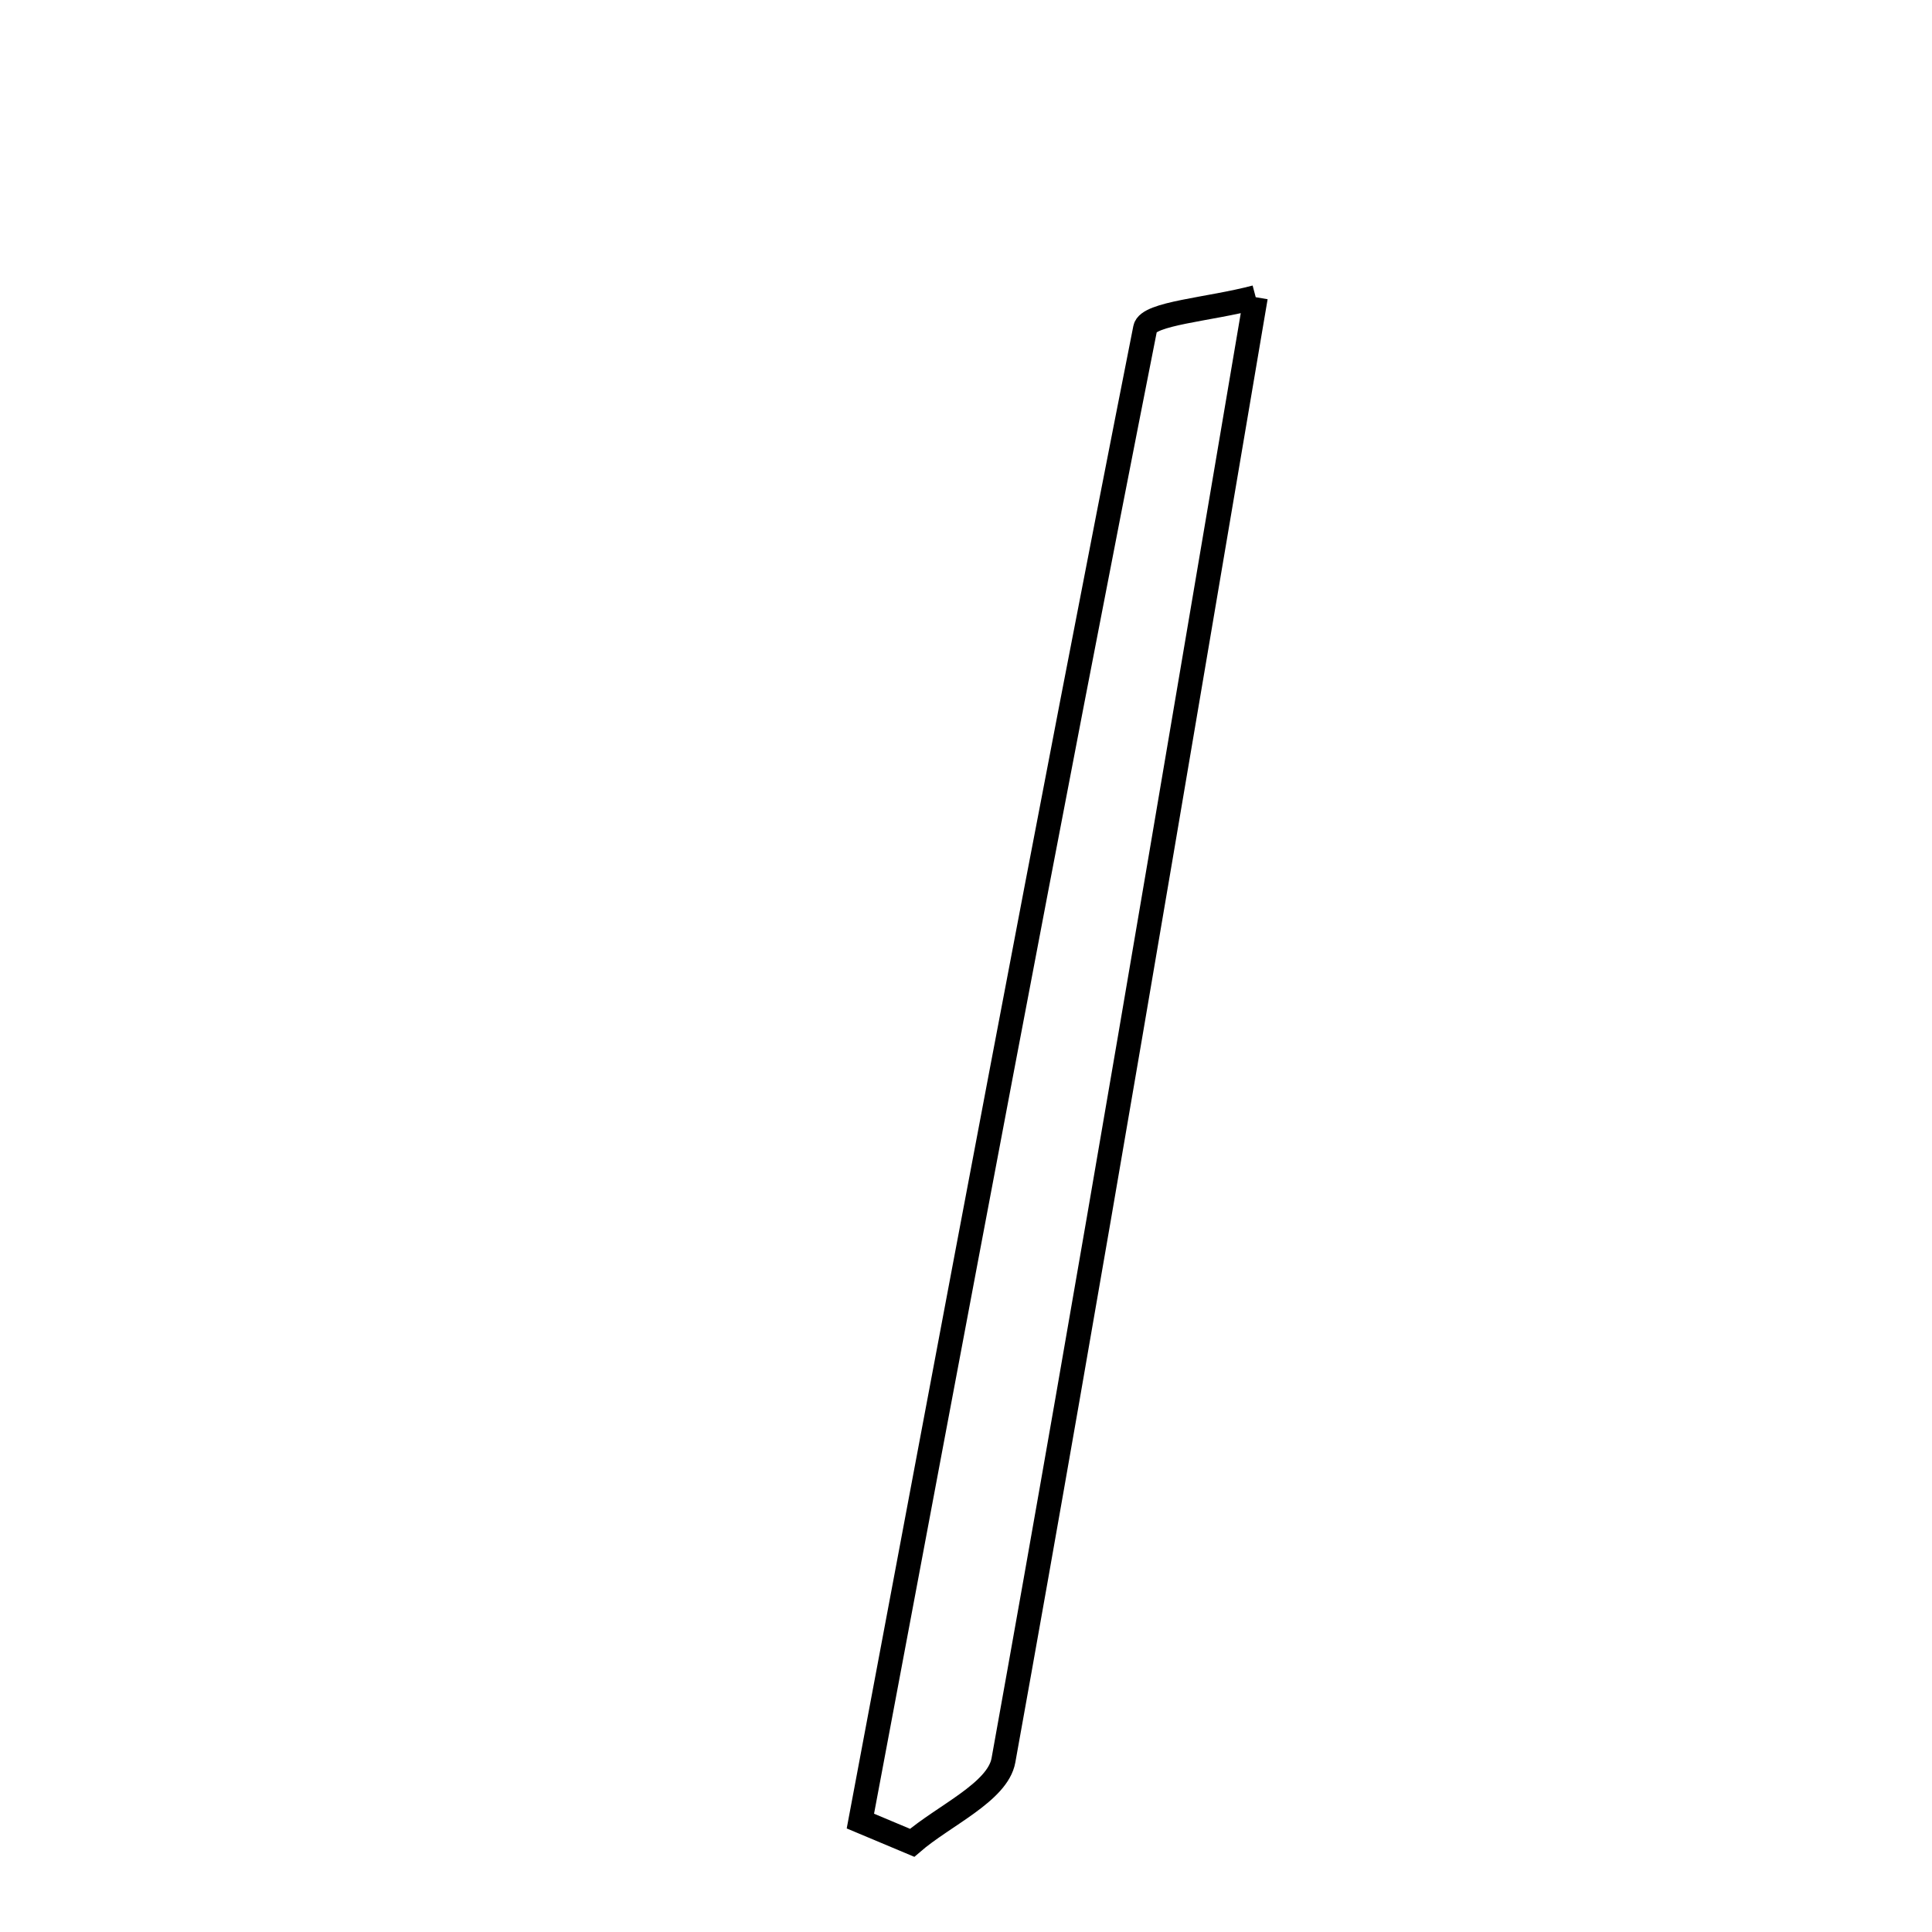 <svg xmlns="http://www.w3.org/2000/svg" viewBox="0.0 0.0 24.0 24.0" height="200px" width="200px"><path fill="none" stroke="black" stroke-width=".3" stroke-opacity="1.0"  filling="0" d="M15.599 3.692 C14.537 9.939 13.54 15.91 12.465 21.868 C12.393 22.264 11.723 22.553 11.331 22.892 C11.117 22.802 10.903 22.712 10.688 22.622 C11.851 16.438 13.005 10.252 14.226 4.078 C14.263 3.891 15.018 3.846 15.599 3.692"></path></svg>